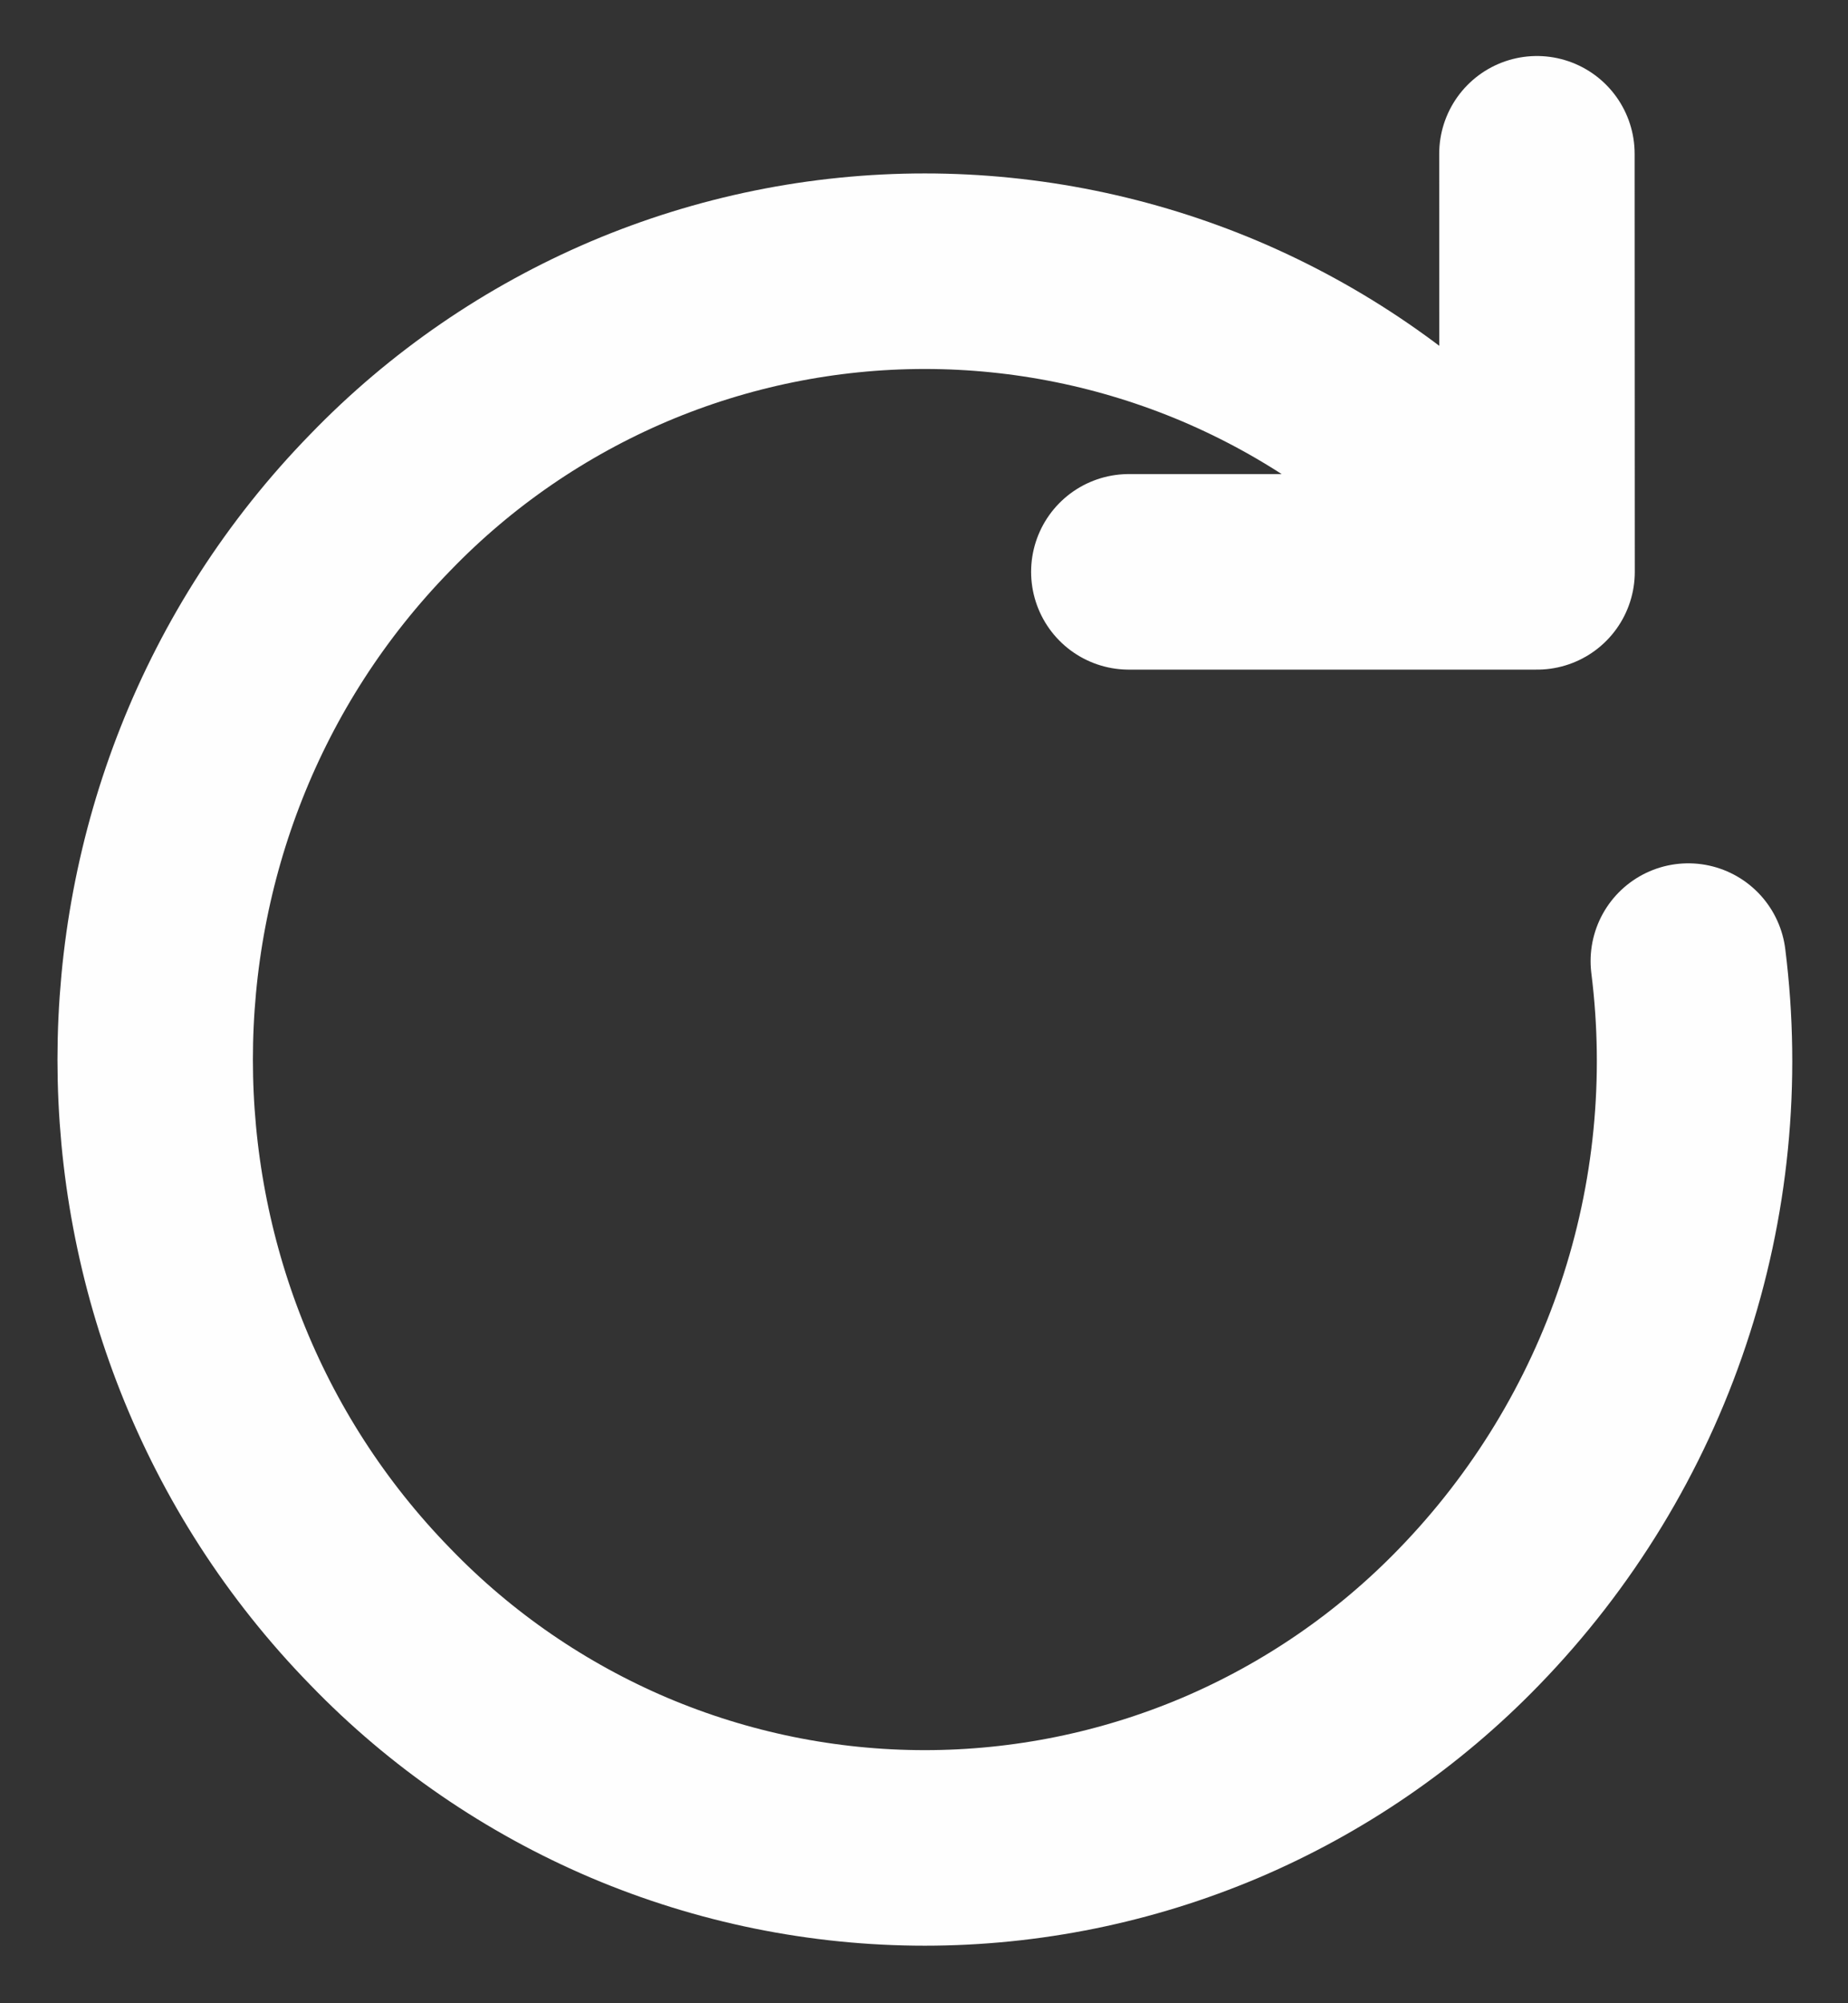 <svg width="12" height="13" viewBox="0 0 12 13" fill="none" xmlns="http://www.w3.org/2000/svg">
<rect x="0" y="0" width="12" height="13" fill="#333333" stroke="none"/>
<path d="M9.981 3.711L9.539 3.259C9.08 2.785 8.531 2.408 7.924 2.15C7.317 1.893 6.664 1.76 6.005 1.76C5.345 1.76 4.693 1.893 4.086 2.15C3.479 2.408 2.929 2.785 2.471 3.259C0.52 5.256 0.52 8.496 2.471 10.493C2.929 10.967 3.479 11.344 4.086 11.602C4.693 11.859 5.345 11.992 6.005 11.992C6.664 11.992 7.317 11.859 7.924 11.602C8.531 11.344 9.08 10.967 9.539 10.493C10.08 9.936 10.49 9.264 10.736 8.528C10.983 7.791 11.06 7.008 10.963 6.237M9.981 3.711H7.33M9.981 3.711L9.98 0.998" stroke="#FEFEFE" stroke-width="1.269" stroke-linecap="round" stroke-linejoin="round"/>
</svg>
